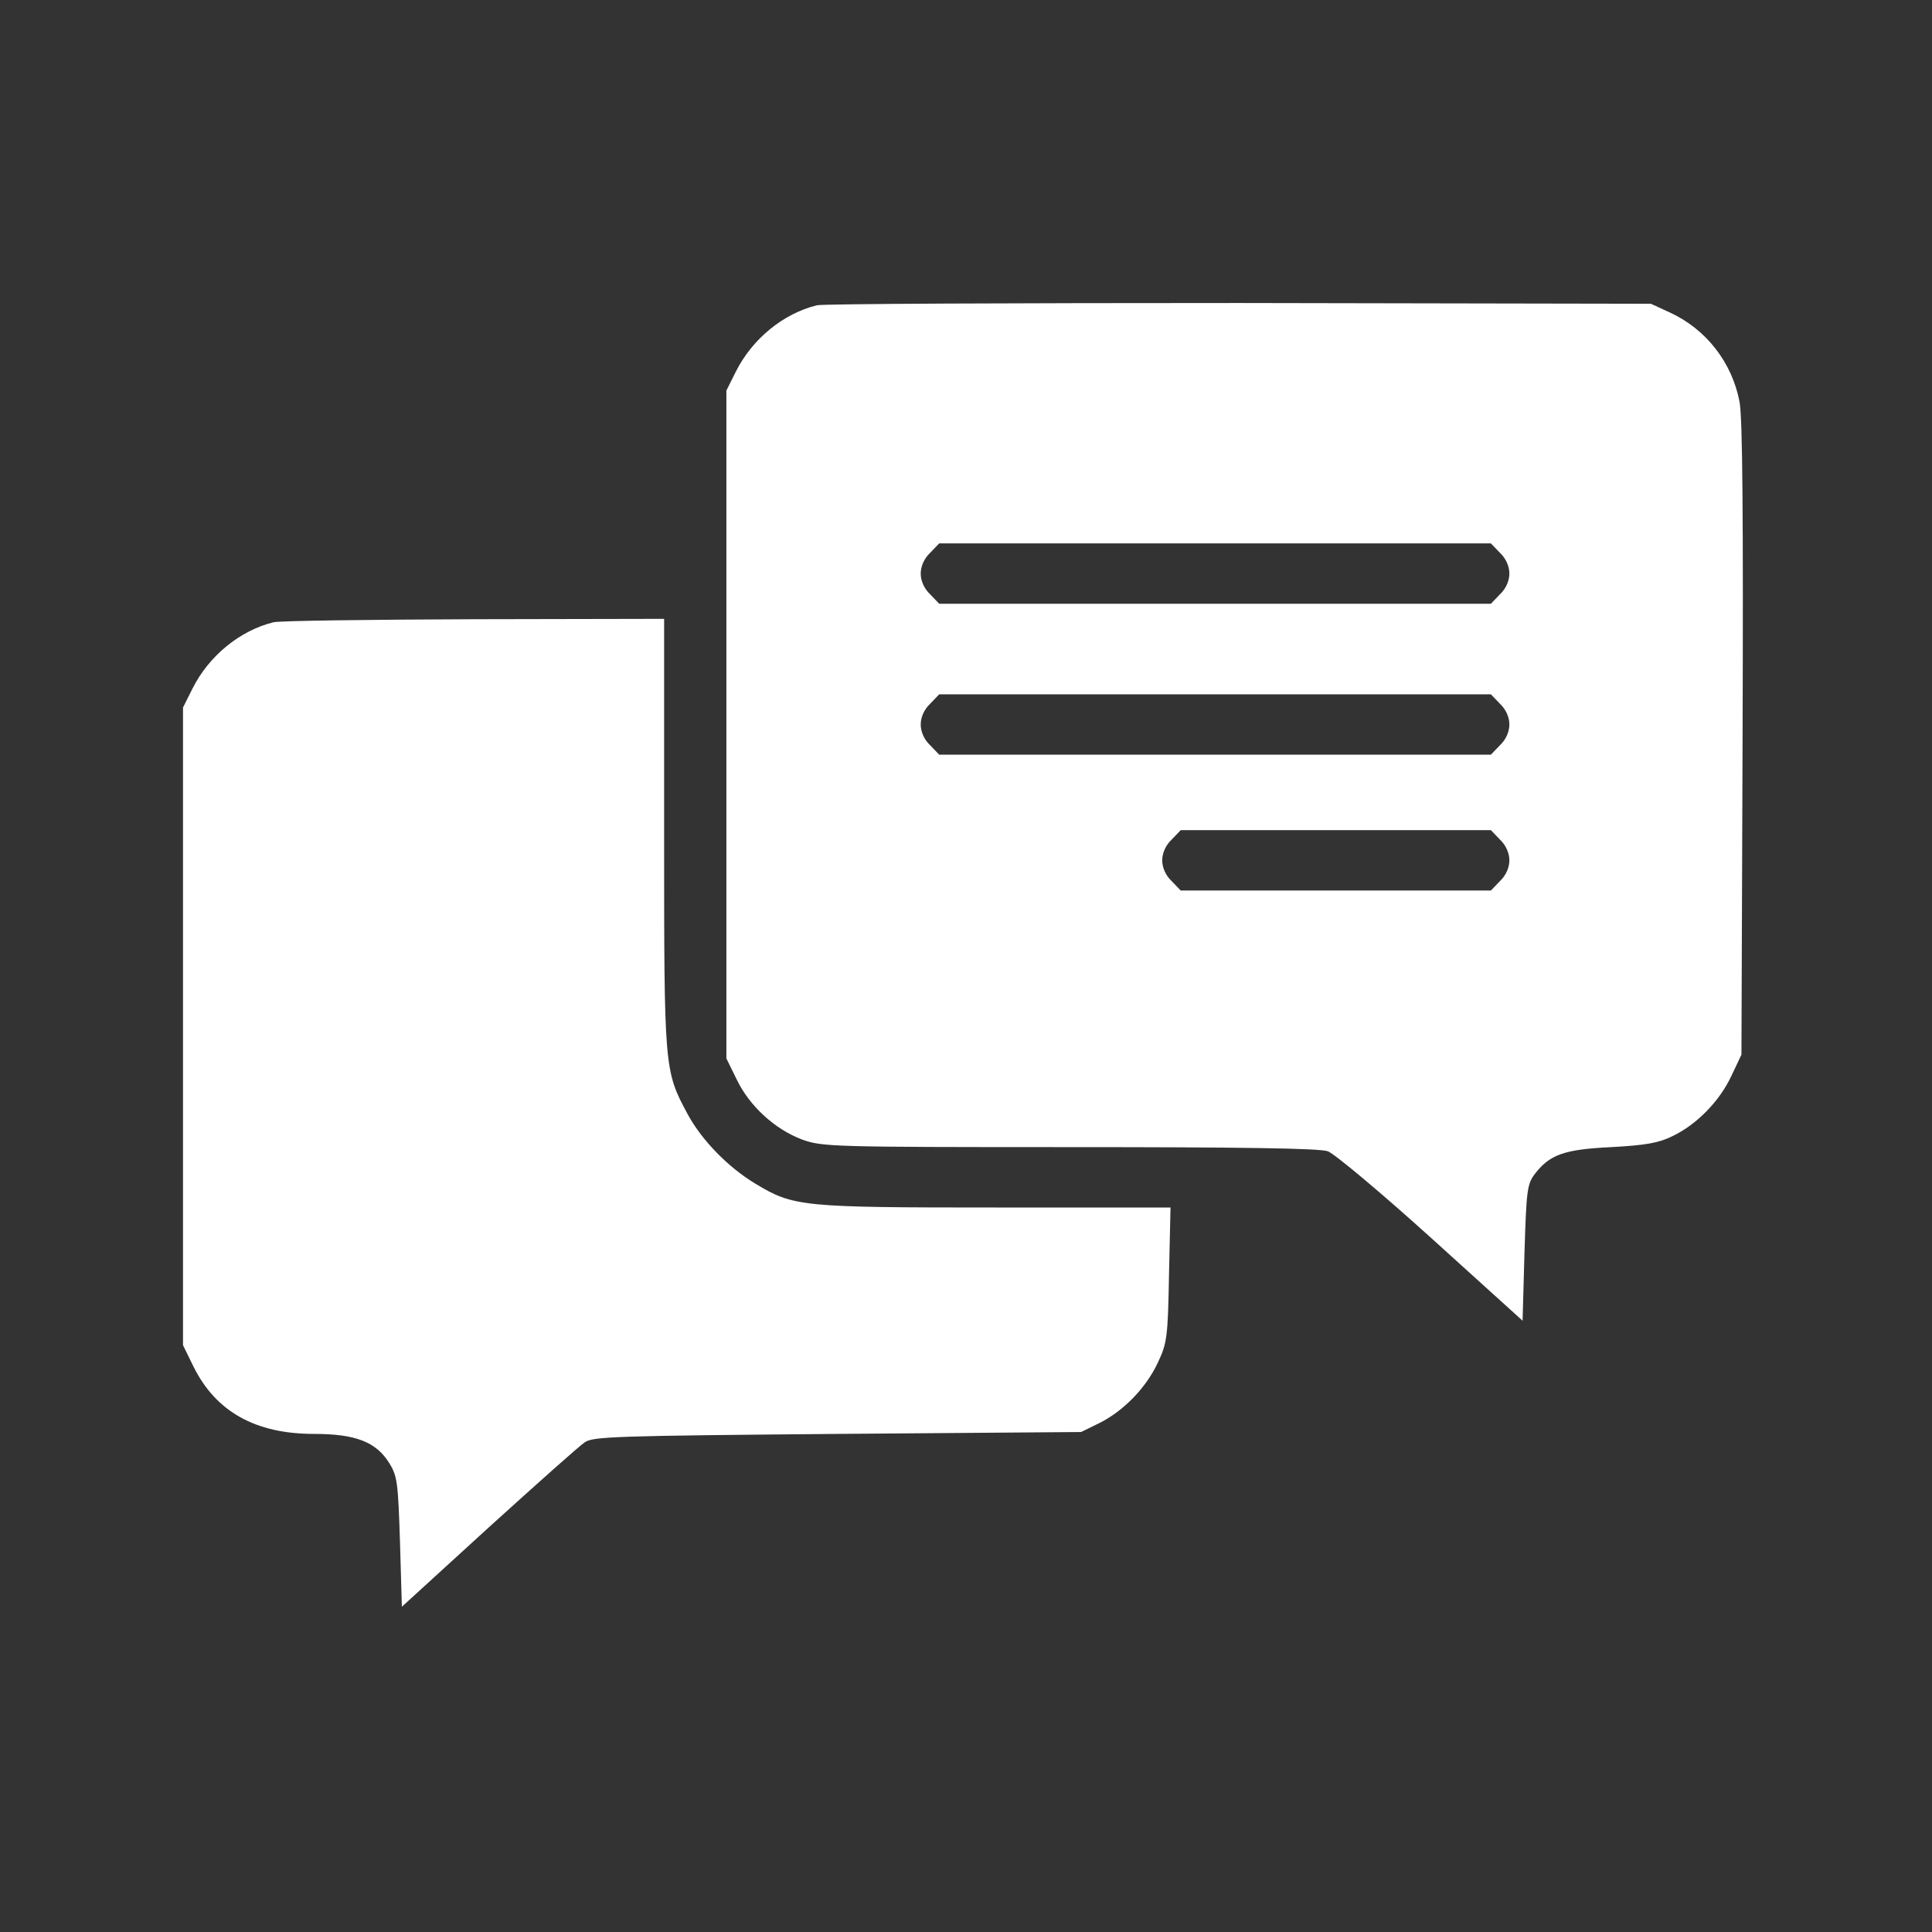 <?xml version="1.0" standalone="no"?>
<!DOCTYPE svg PUBLIC "-//W3C//DTD SVG 20010904//EN"
 "http://www.w3.org/TR/2001/REC-SVG-20010904/DTD/svg10.dtd">
<svg version="1.0" xmlns="http://www.w3.org/2000/svg"
 width="512pt" height="512pt" viewBox="0 0 512 512"
 preserveAspectRatio="xMidYMid meet">

<rect x="0" y="0" width="512" height="512" fill="#333333" stroke="none"/>

<g transform="translate(0,512) scale(0.1,-0.1)"
fill="#ffffff" stroke="none">
<path d="M2165 4311 c-90 -22 -172 -90 -215 -176 l-25 -50 0 -885 0 -885 28
-57 c34 -70 101 -131 173 -158 53 -19 76 -20 708 -20 459 0 663 -3 685 -11 18
-7 139 -108 274 -230 l242 -219 5 179 c5 163 7 182 26 208 40 53 78 67 204 73
91 5 126 11 162 29 65 31 125 93 156 159 l27 57 3 835 c2 593 0 852 -8 895
-20 105 -89 193 -185 237 l-50 23 -1090 2 c-600 0 -1103 -2 -1120 -6z m1810
-656 c16 -15 25 -36 25 -55 0 -19 -9 -40 -25 -55 l-24 -25 -731 0 -731 0 -24
25 c-16 15 -25 36 -25 55 0 19 9 40 25 55 l24 25 731 0 731 0 24 -25z m0 -400
c16 -15 25 -36 25 -55 0 -19 -9 -40 -25 -55 l-24 -25 -731 0 -731 0 -24 25
c-16 15 -25 36 -25 55 0 19 9 40 25 55 l24 25 731 0 731 0 24 -25z m0 -360
c16 -15 25 -36 25 -55 0 -19 -9 -40 -25 -55 l-24 -25 -411 0 -411 0 -24 25
c-16 15 -25 36 -25 55 0 19 9 40 25 55 l24 25 411 0 411 0 24 -25z"/>
<path d="M725 3471 c-90 -22 -172 -90 -215 -176 l-25 -50 0 -845 0 -845 28
-57 c59 -119 164 -178 319 -178 110 0 165 -21 200 -78 21 -34 23 -52 28 -208
l5 -172 230 210 c127 115 241 217 255 226 22 15 83 17 670 22 l645 5 47 23
c65 32 125 94 156 160 25 53 27 68 30 235 l4 177 -464 0 c-513 0 -535 2 -636
63 -73 44 -143 116 -180 185 -62 115 -62 120 -62 744 l0 568 -502 -1 c-277 -1
-516 -4 -533 -8z"/>
</g>
</svg>
